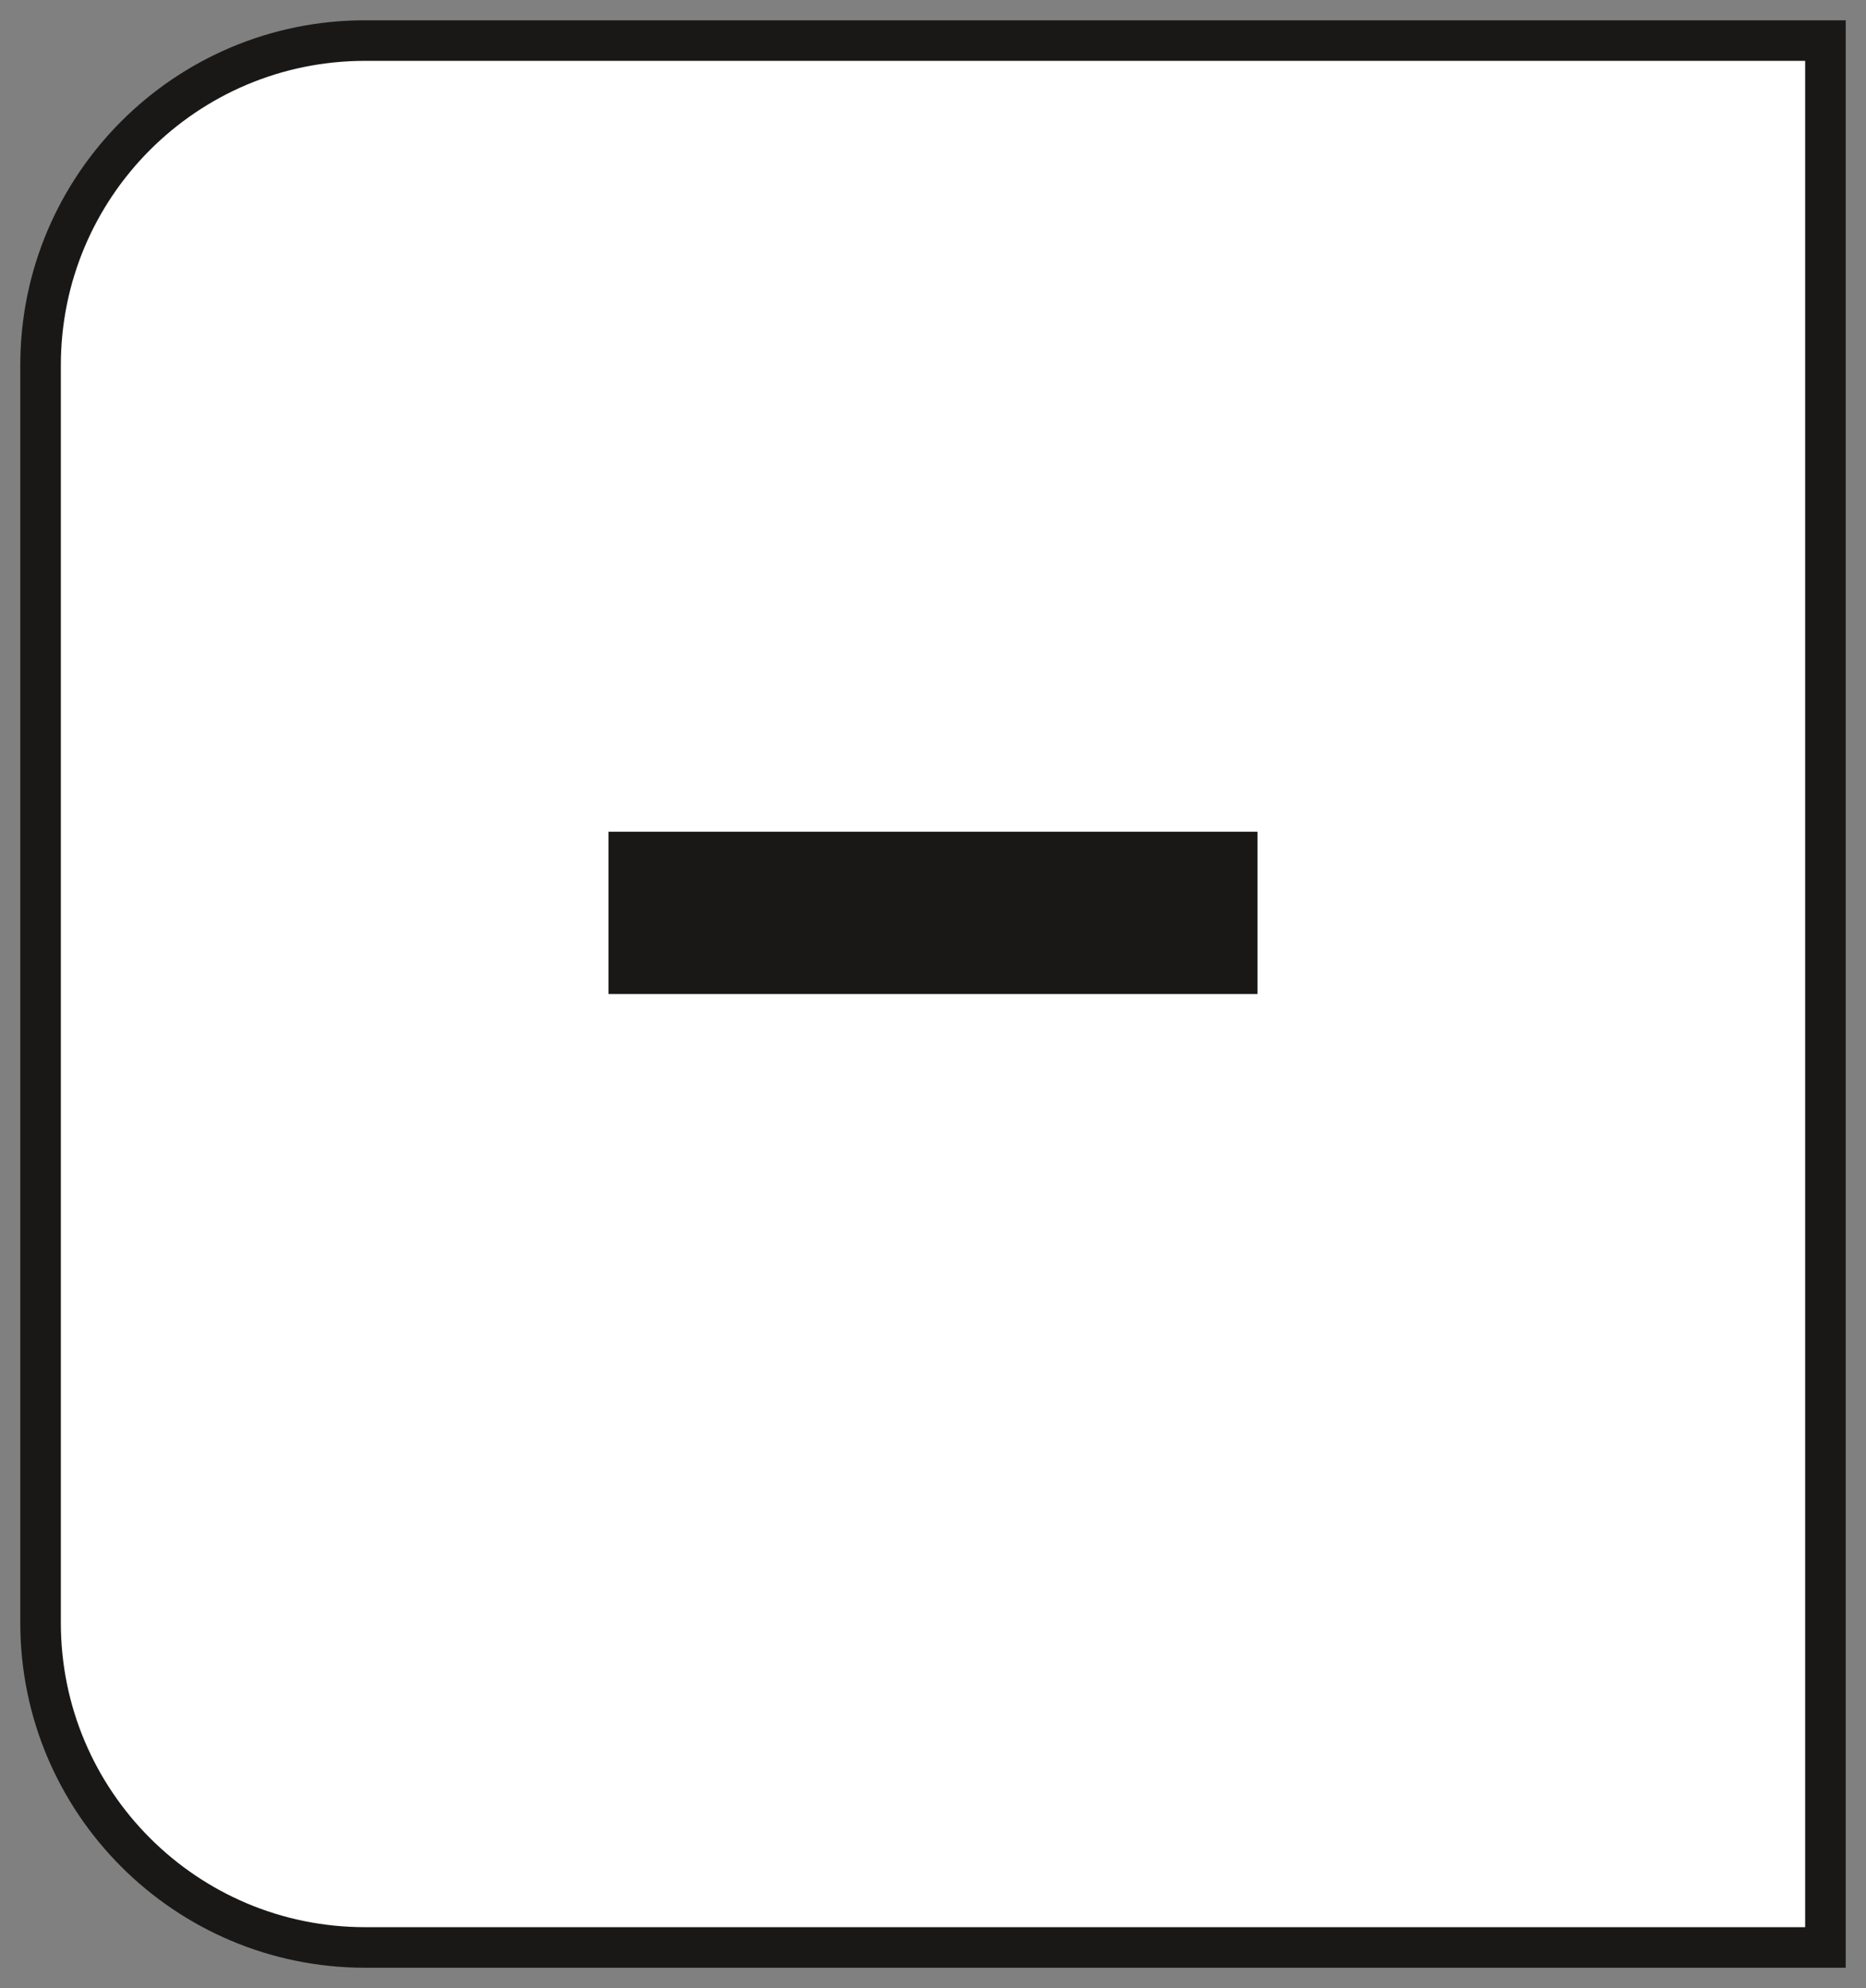 <svg width="46" height="49" viewBox="0 0 46 49" fill="none" xmlns="http://www.w3.org/2000/svg">
<rect x="0" y="0" width="46" height="49" fill="#808080" stroke="none"/>
<path d="M1 9C1 4.582 4.582 1 9 1H45V48H9C4.582 48 1 44.418 1 40V9Z" fill="white"/>
<line x1="15" y1="22.5" x2="31" y2="22.5" stroke="#191817" stroke-width="4"/>
<path d="M1 9C1 4.582 4.582 1 9 1H45V48H9C4.582 48 1 44.418 1 40V9Z" stroke="#191817"/>
</svg>
